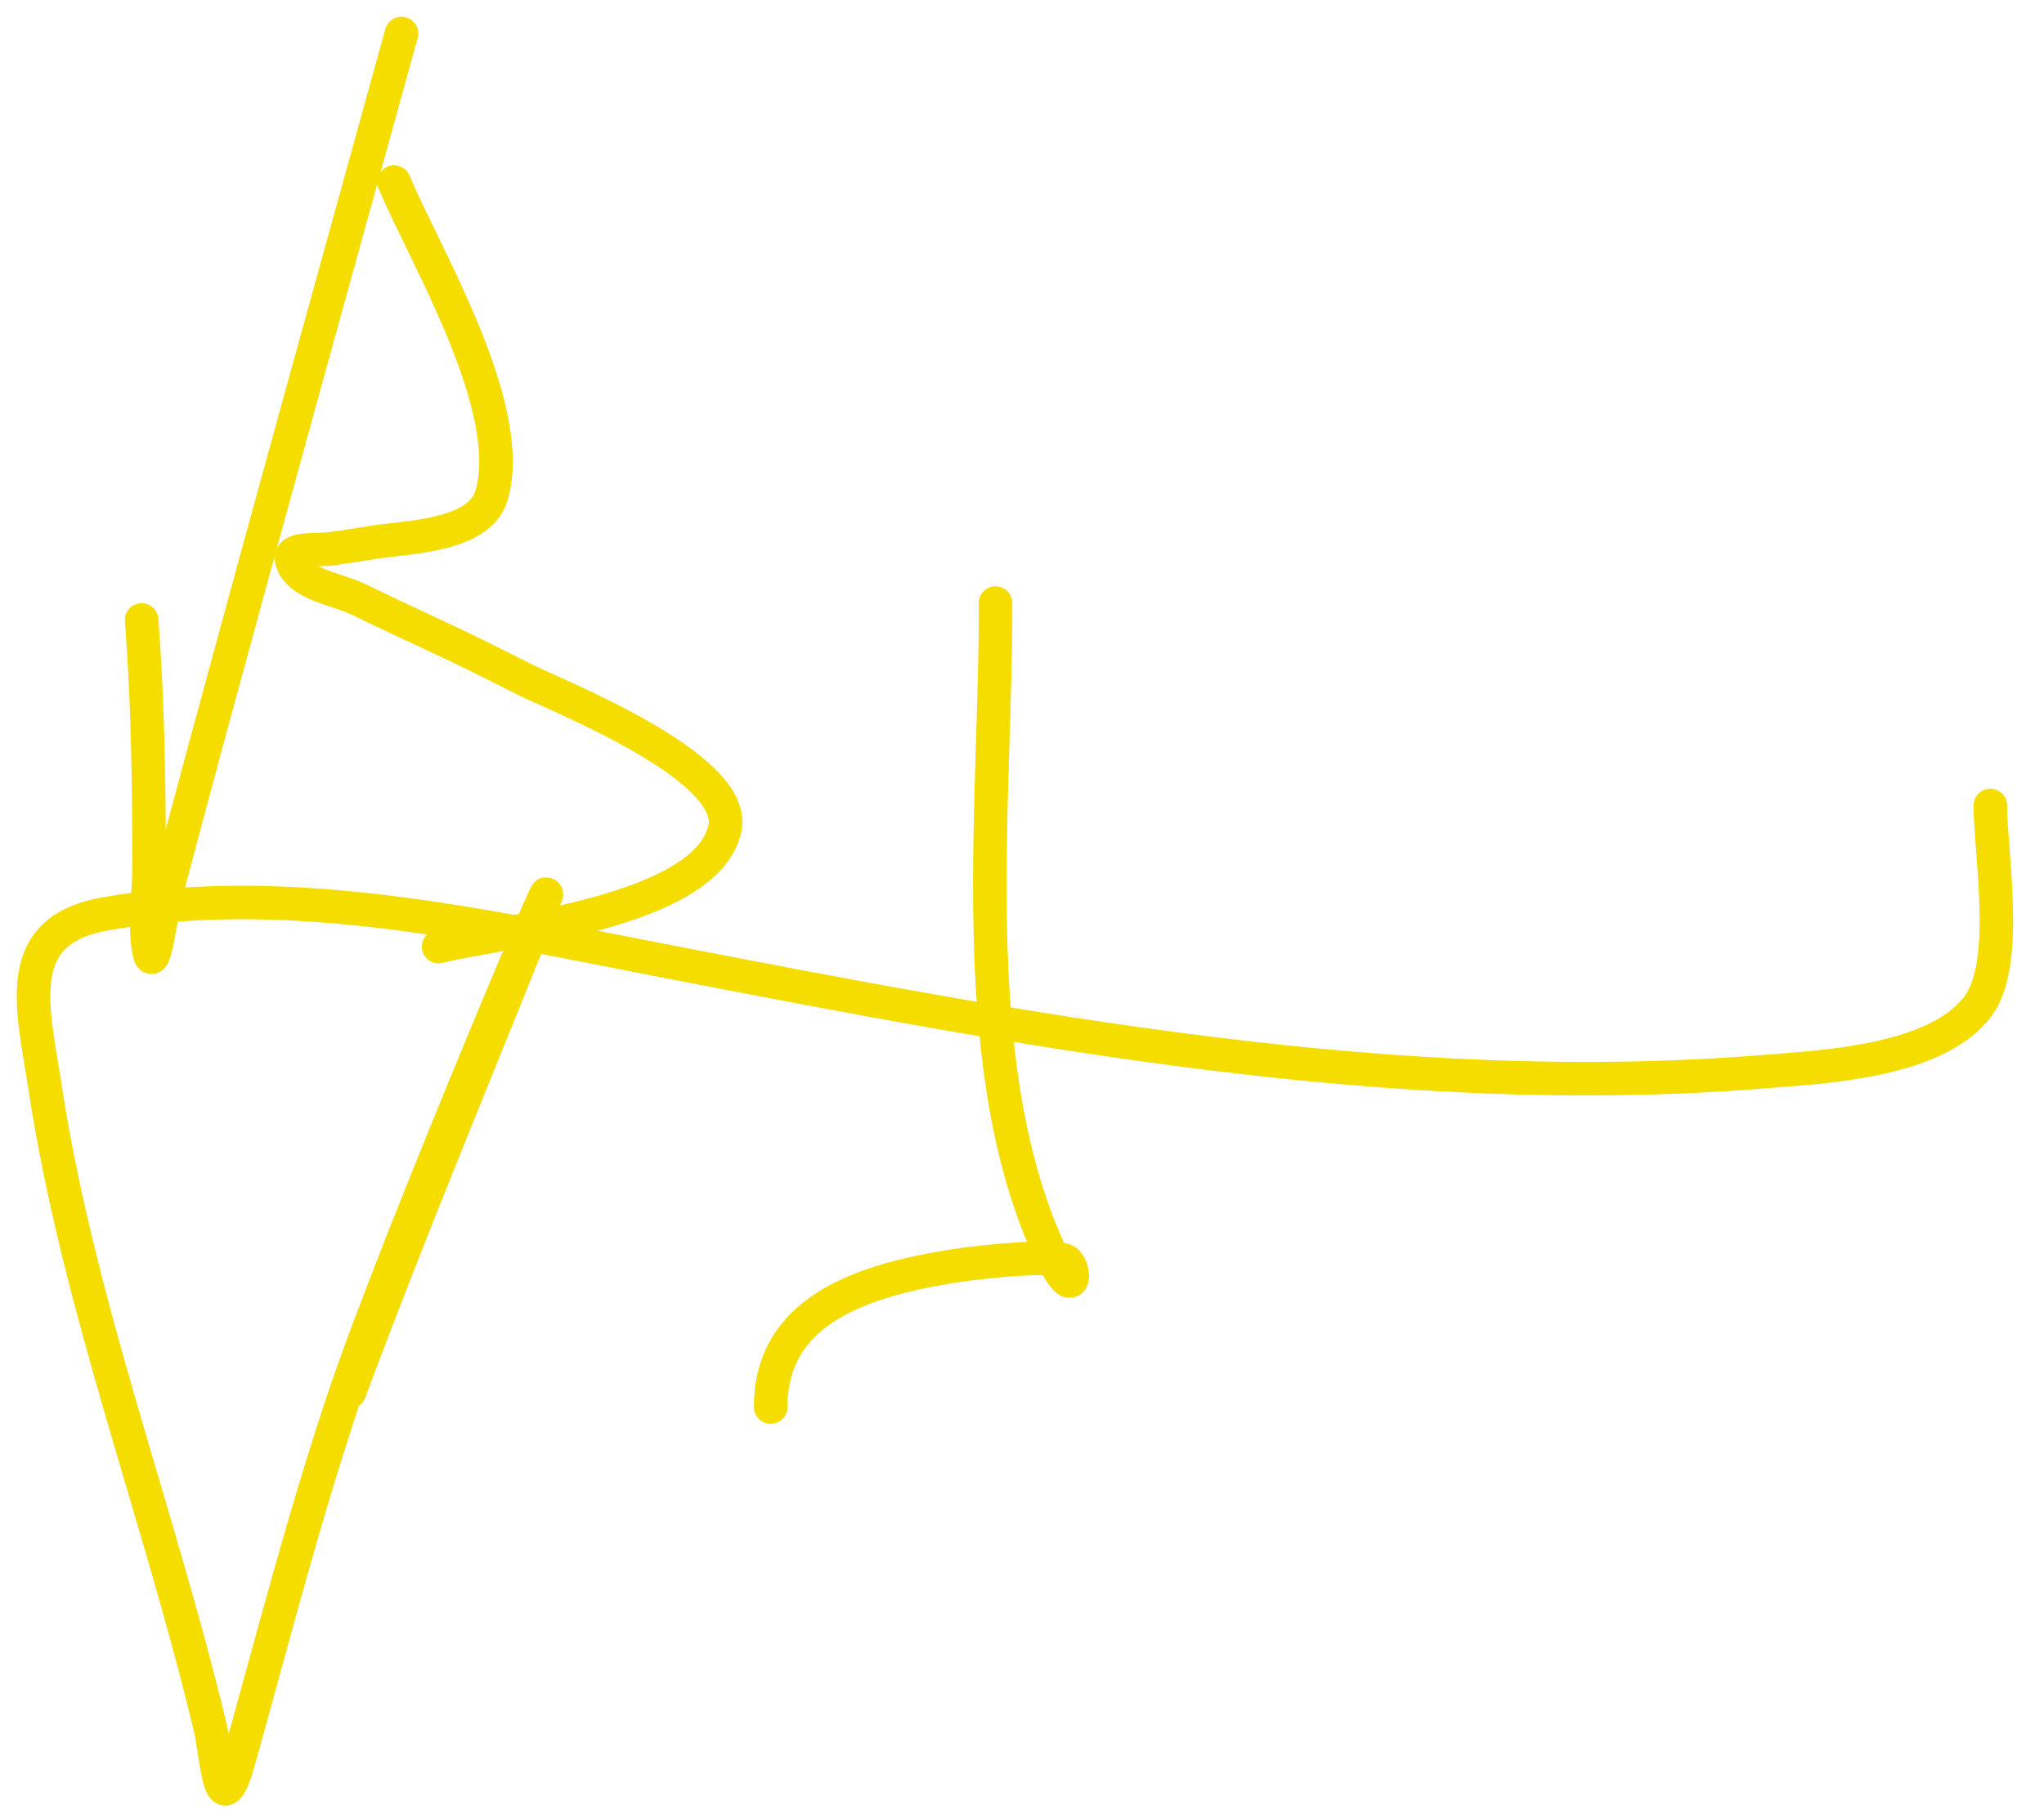 <svg width="61" height="54" fill="none" xmlns="http://www.w3.org/2000/svg"><path d="M11.982 1C9.88 8.607 8.27 14.39 6.245 21.853c-.432 1.594-.855 3.191-1.28 4.788-.16.605-.369 2.421-.505 1.81-.172-.775-.012-1.775-.012-2.56 0-2.475-.032-4.92-.221-7.386M11.76 5.434c.883 2.129 3.69 6.741 2.905 9.367-.368 1.231-2.598 1.23-3.545 1.391-.401.069-.804.124-1.207.185-.413.063-1.319-.058-1.206.345.208.742 1.3.833 1.994 1.17 2.327 1.125 2.512 1.145 4.924 2.375.942.48 6.42 2.611 6.007 4.468-.558 2.51-6.68 3.046-8.543 3.52M29.71 18c.027 5.79-.95 13.467 1.49 19.083.96 2.208.948.59.527.521-.843-.137-2.778.102-3.42.209C25.632 38.258 23 39.153 23 42" stroke="#F5DD00" stroke-linecap="round" stroke-linejoin="round"/><path d="M10.43 41.547c1.74-4.684 3.66-9.274 5.515-13.91 1.883-4.707-4.079 9.3-5.687 14.107-1.193 3.565-2.121 7.169-3.127 10.784-.576 2.069-.65-.102-.862-.985-1.525-6.37-3.933-12.594-4.923-19.08C.979 30.06.299 27.788 3.13 27.28c5.475-.98 11.29.356 16.643 1.391 10.792 2.088 21.893 4.218 32.941 3.312 1.653-.136 5.127-.282 6.34-1.982.927-1.3.344-4.542.344-5.958" stroke="#F5DD00" stroke-linecap="round" stroke-linejoin="round"/></svg>